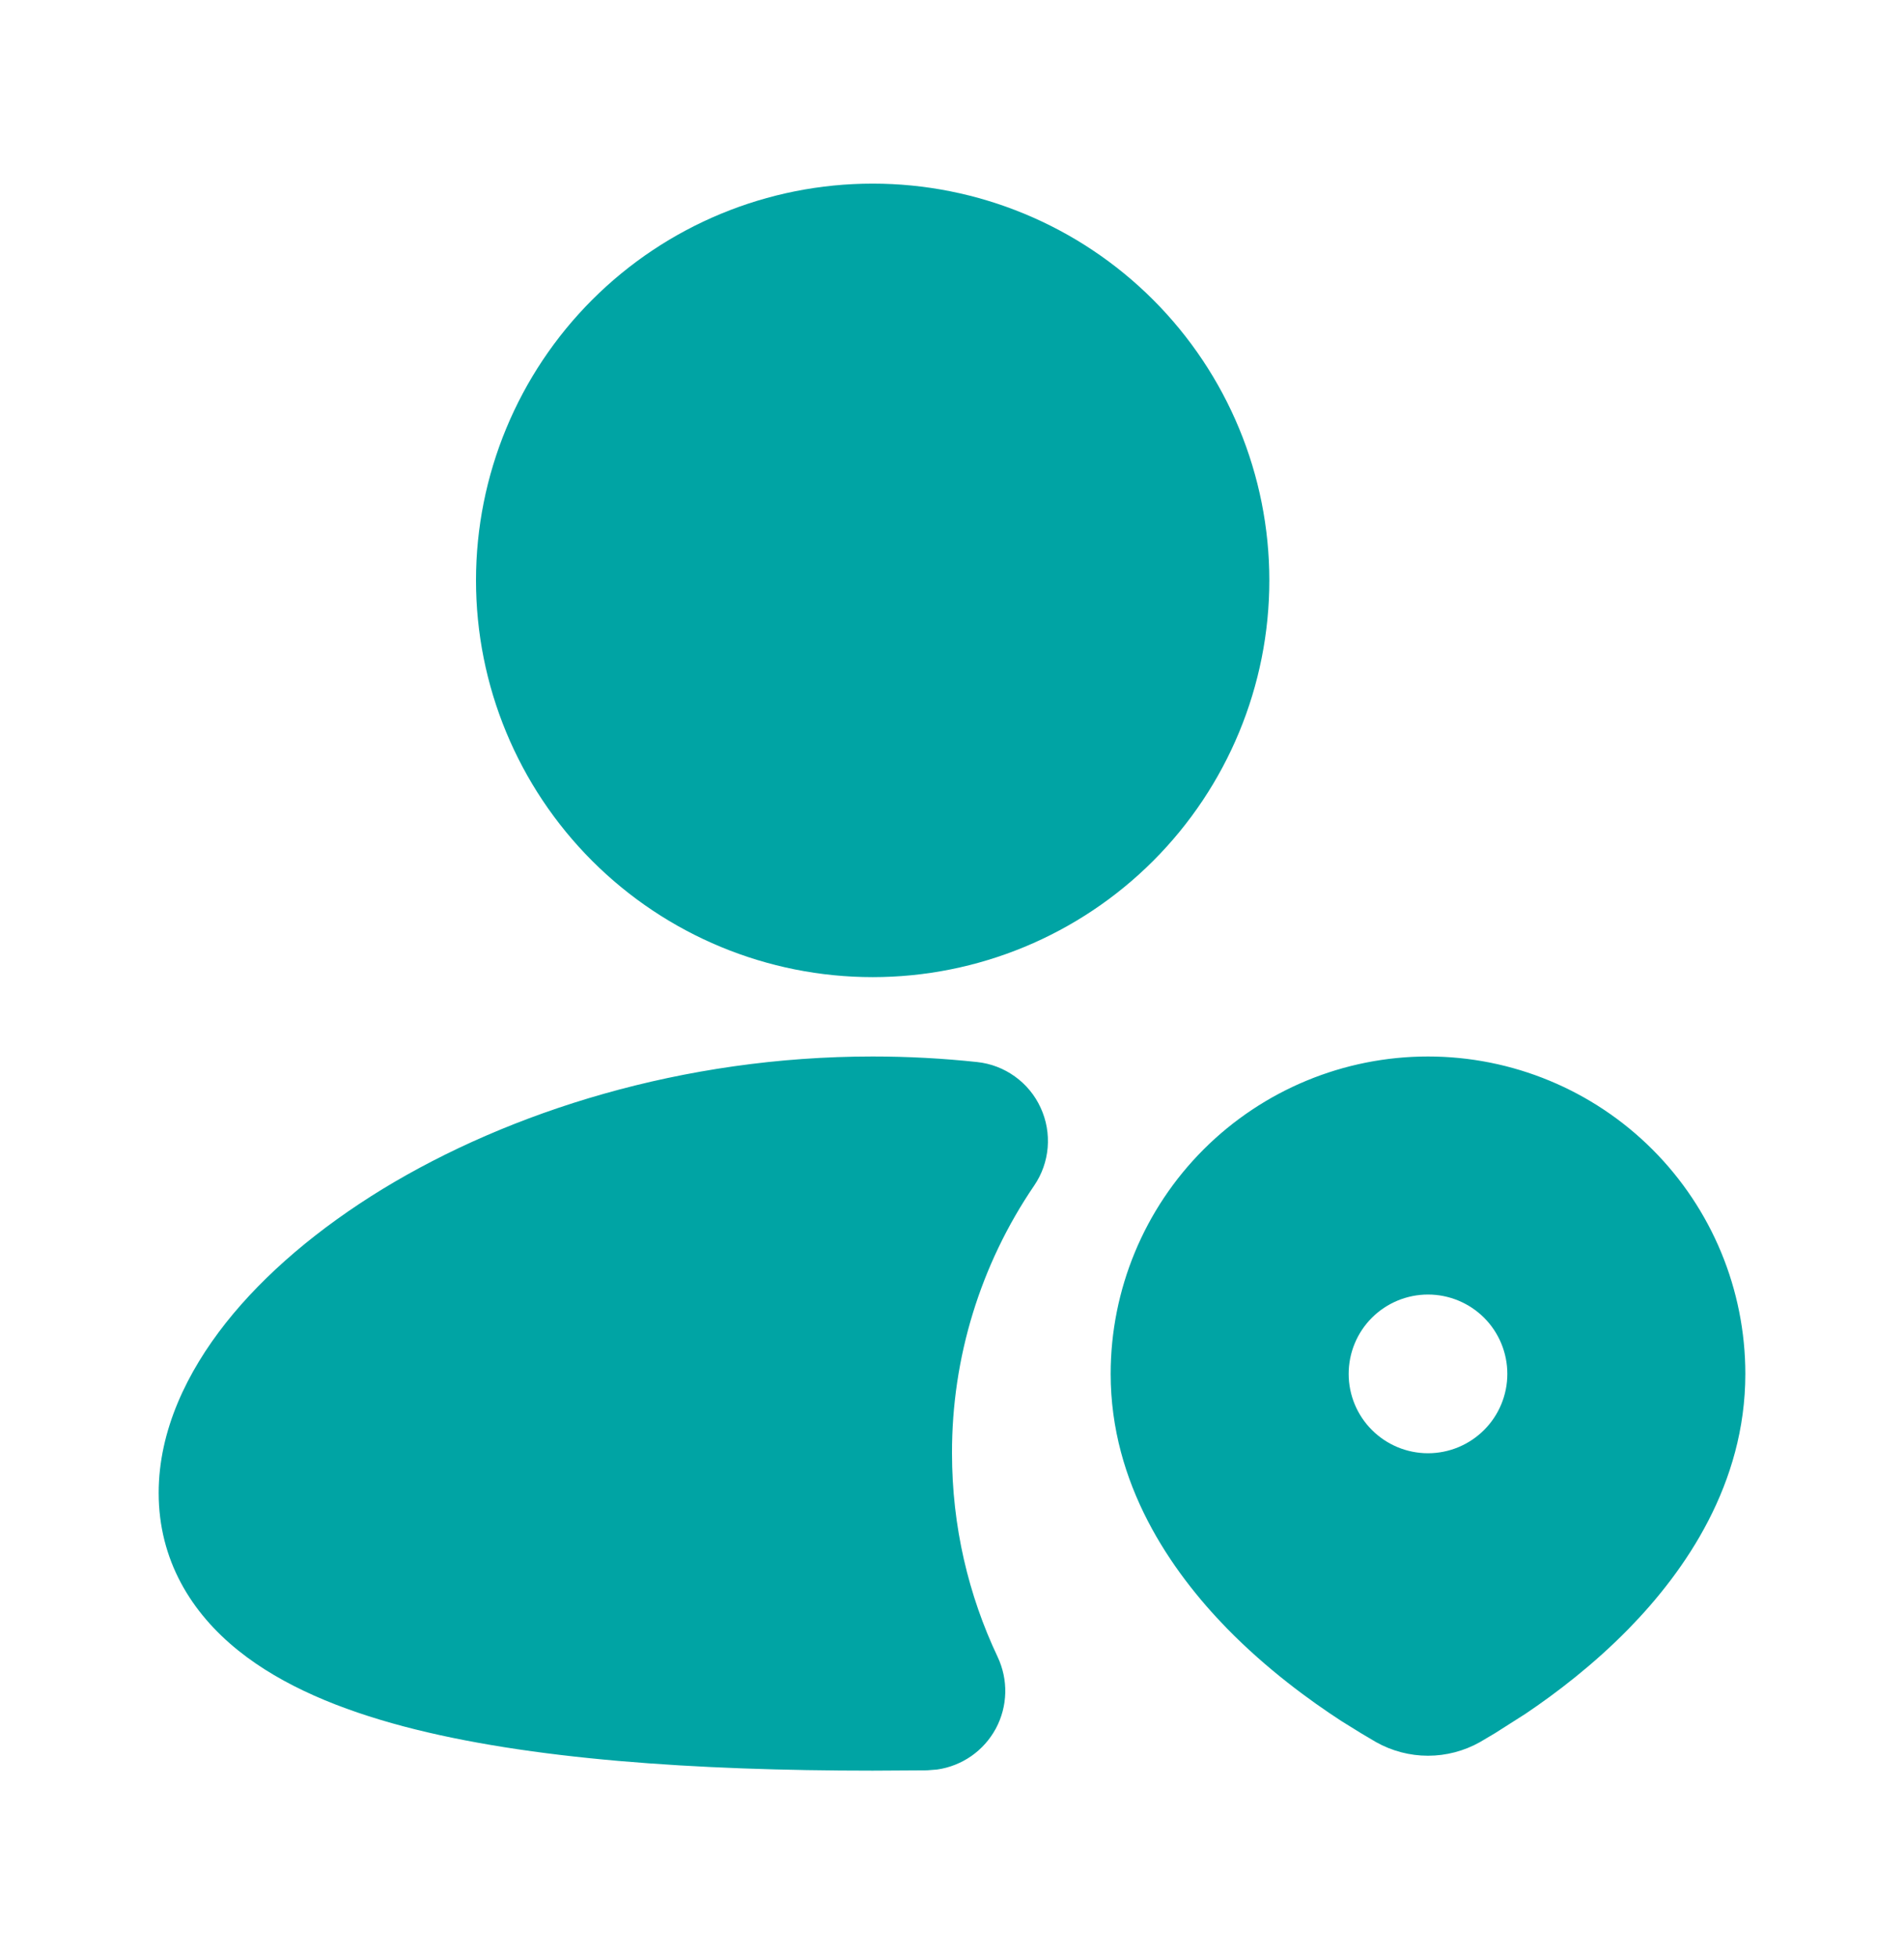 <svg width="36" height="37" viewBox="0 0 36 37" fill="none" xmlns="http://www.w3.org/2000/svg">
<g clip-path="url(#clip0_333_2735)">
<path d="M16.5 19.971C17.171 19.971 17.831 20.007 18.474 20.076C18.732 20.103 18.978 20.197 19.188 20.348C19.399 20.499 19.567 20.702 19.675 20.938C19.784 21.173 19.83 21.432 19.809 21.69C19.788 21.949 19.7 22.197 19.554 22.411C18.538 23.902 17.996 25.666 18 27.471C18 28.851 18.311 30.156 18.863 31.321C18.963 31.534 19.013 31.767 19.007 32.002C19.001 32.237 18.94 32.468 18.829 32.675C18.717 32.882 18.559 33.06 18.366 33.195C18.173 33.329 17.951 33.417 17.718 33.45L17.527 33.465L16.5 33.471C13.156 33.471 9.998 33.261 7.63 32.634C6.453 32.322 5.345 31.875 4.505 31.2C3.615 30.486 3 29.488 3 28.221C3 27.04 3.537 25.936 4.266 25.012C5.007 24.075 6.032 23.212 7.233 22.477C9.637 21.013 12.908 19.971 16.5 19.971ZM27 19.971C28.591 19.971 30.117 20.603 31.243 21.728C32.368 22.853 33 24.379 33 25.971C33 28.051 31.867 29.691 30.797 30.786C30.128 31.47 29.416 32.011 28.845 32.395L28.27 32.761L27.983 32.931C27.683 33.1 27.344 33.189 27 33.189C26.656 33.189 26.317 33.1 26.017 32.931L25.73 32.761L25.362 32.533C24.762 32.143 23.955 31.555 23.202 30.786C22.134 29.691 21 28.051 21 25.971C21 24.379 21.632 22.853 22.757 21.728C23.883 20.603 25.409 19.971 27 19.971ZM27 24.471C26.602 24.471 26.221 24.629 25.939 24.91C25.658 25.191 25.5 25.573 25.5 25.971C25.5 26.369 25.658 26.75 25.939 27.031C26.221 27.313 26.602 27.471 27 27.471C27.398 27.471 27.779 27.313 28.061 27.031C28.342 26.75 28.5 26.369 28.5 25.971C28.5 25.573 28.342 25.191 28.061 24.91C27.779 24.629 27.398 24.471 27 24.471ZM16.5 3.471C18.489 3.471 20.397 4.261 21.803 5.667C23.21 7.074 24 8.982 24 10.971C24 12.96 23.21 14.867 21.803 16.274C20.397 17.68 18.489 18.471 16.5 18.471C14.511 18.471 12.603 17.68 11.197 16.274C9.79 14.867 9 12.96 9 10.971C9 8.982 9.79 7.074 11.197 5.667C12.603 4.261 14.511 3.471 16.5 3.471Z" fill="#00A4A4"/>
</g>
<defs>
<clipPath id="clip0_333_2735">
<rect width="36" height="36" fill="white" transform="translate(0 0.471)"/>
</clipPath>
</defs>
</svg>
